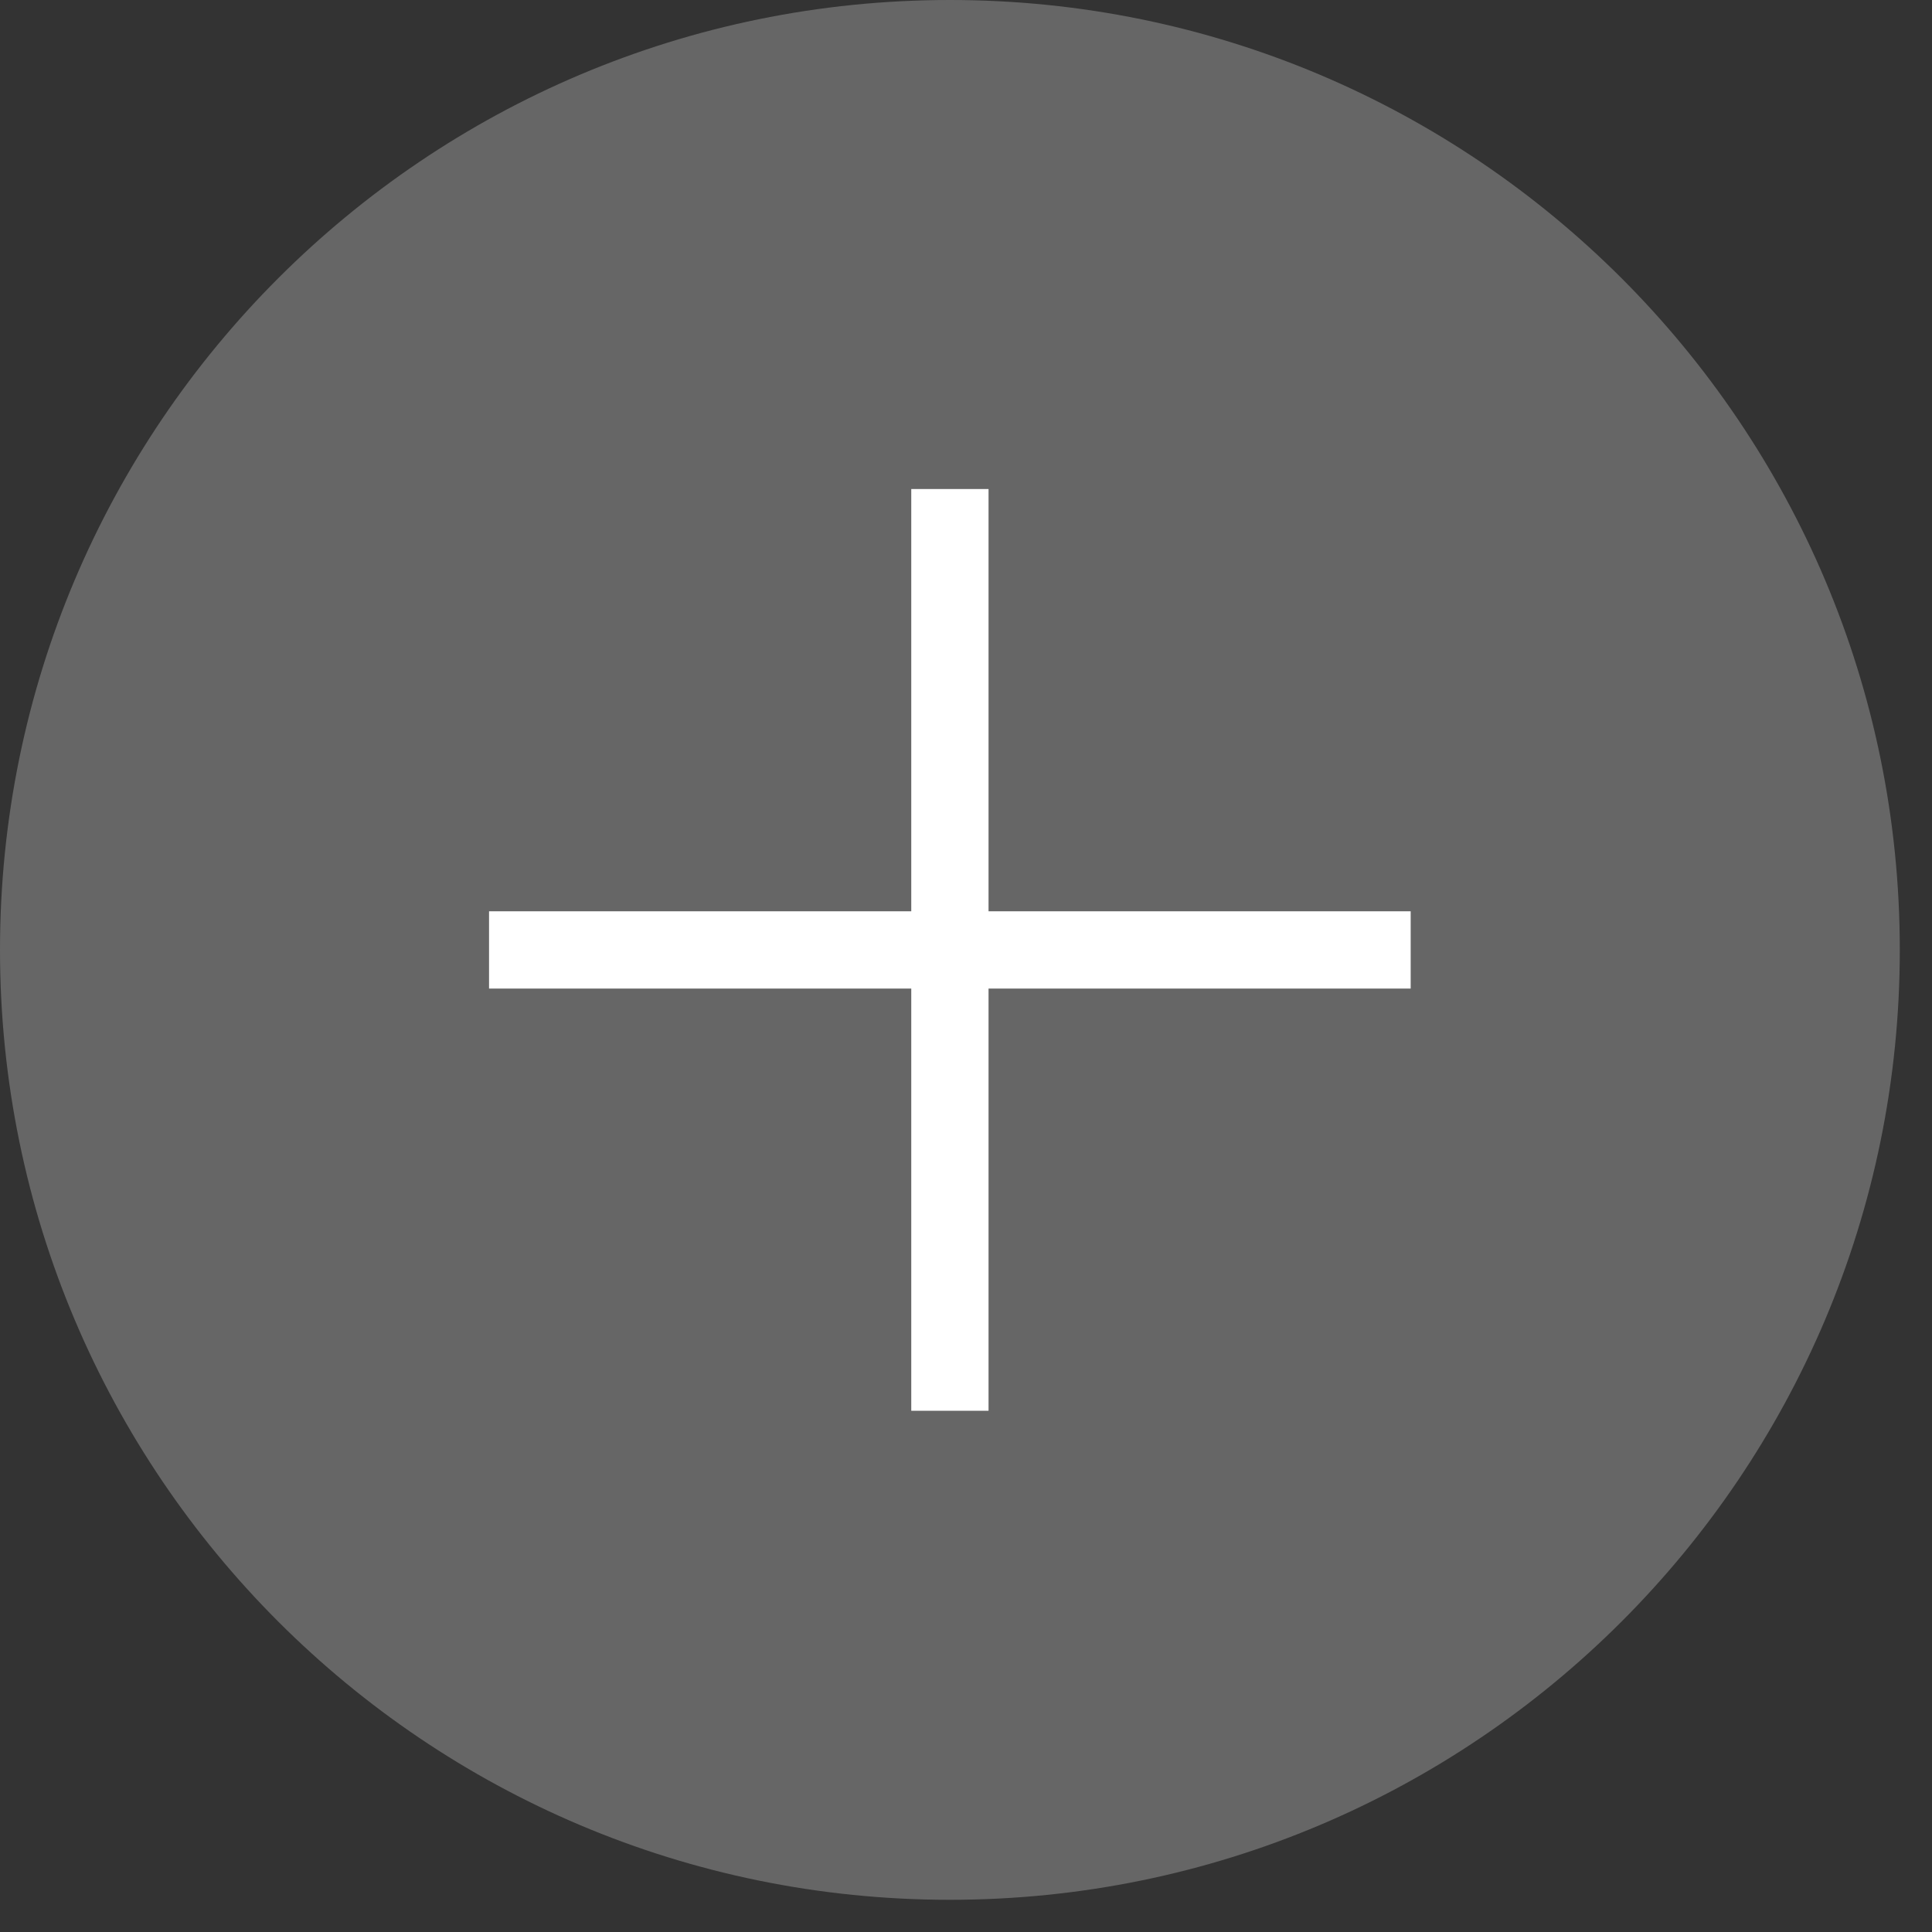 <svg width="30" height="30" viewBox="0 0 30 30" fill="none" xmlns="http://www.w3.org/2000/svg">
<rect x="0" y="0" width="30" height="30" fill="#333333" stroke="none"/>
<path d="M14.75 29.5C22.896 29.5 29.5 22.896 29.5 14.75C29.5 6.604 22.896 0 14.75 0C6.604 0 0 6.604 0 14.75C0 22.896 6.604 29.5 14.75 29.5Z" fill="white" fill-opacity="0.25"/>
<path d="M14.75 8.194V21.306M21.305 14.75H8.194" stroke="white" stroke-width="1.2" stroke-linecap="square" stroke-linejoin="round"/>
</svg>
